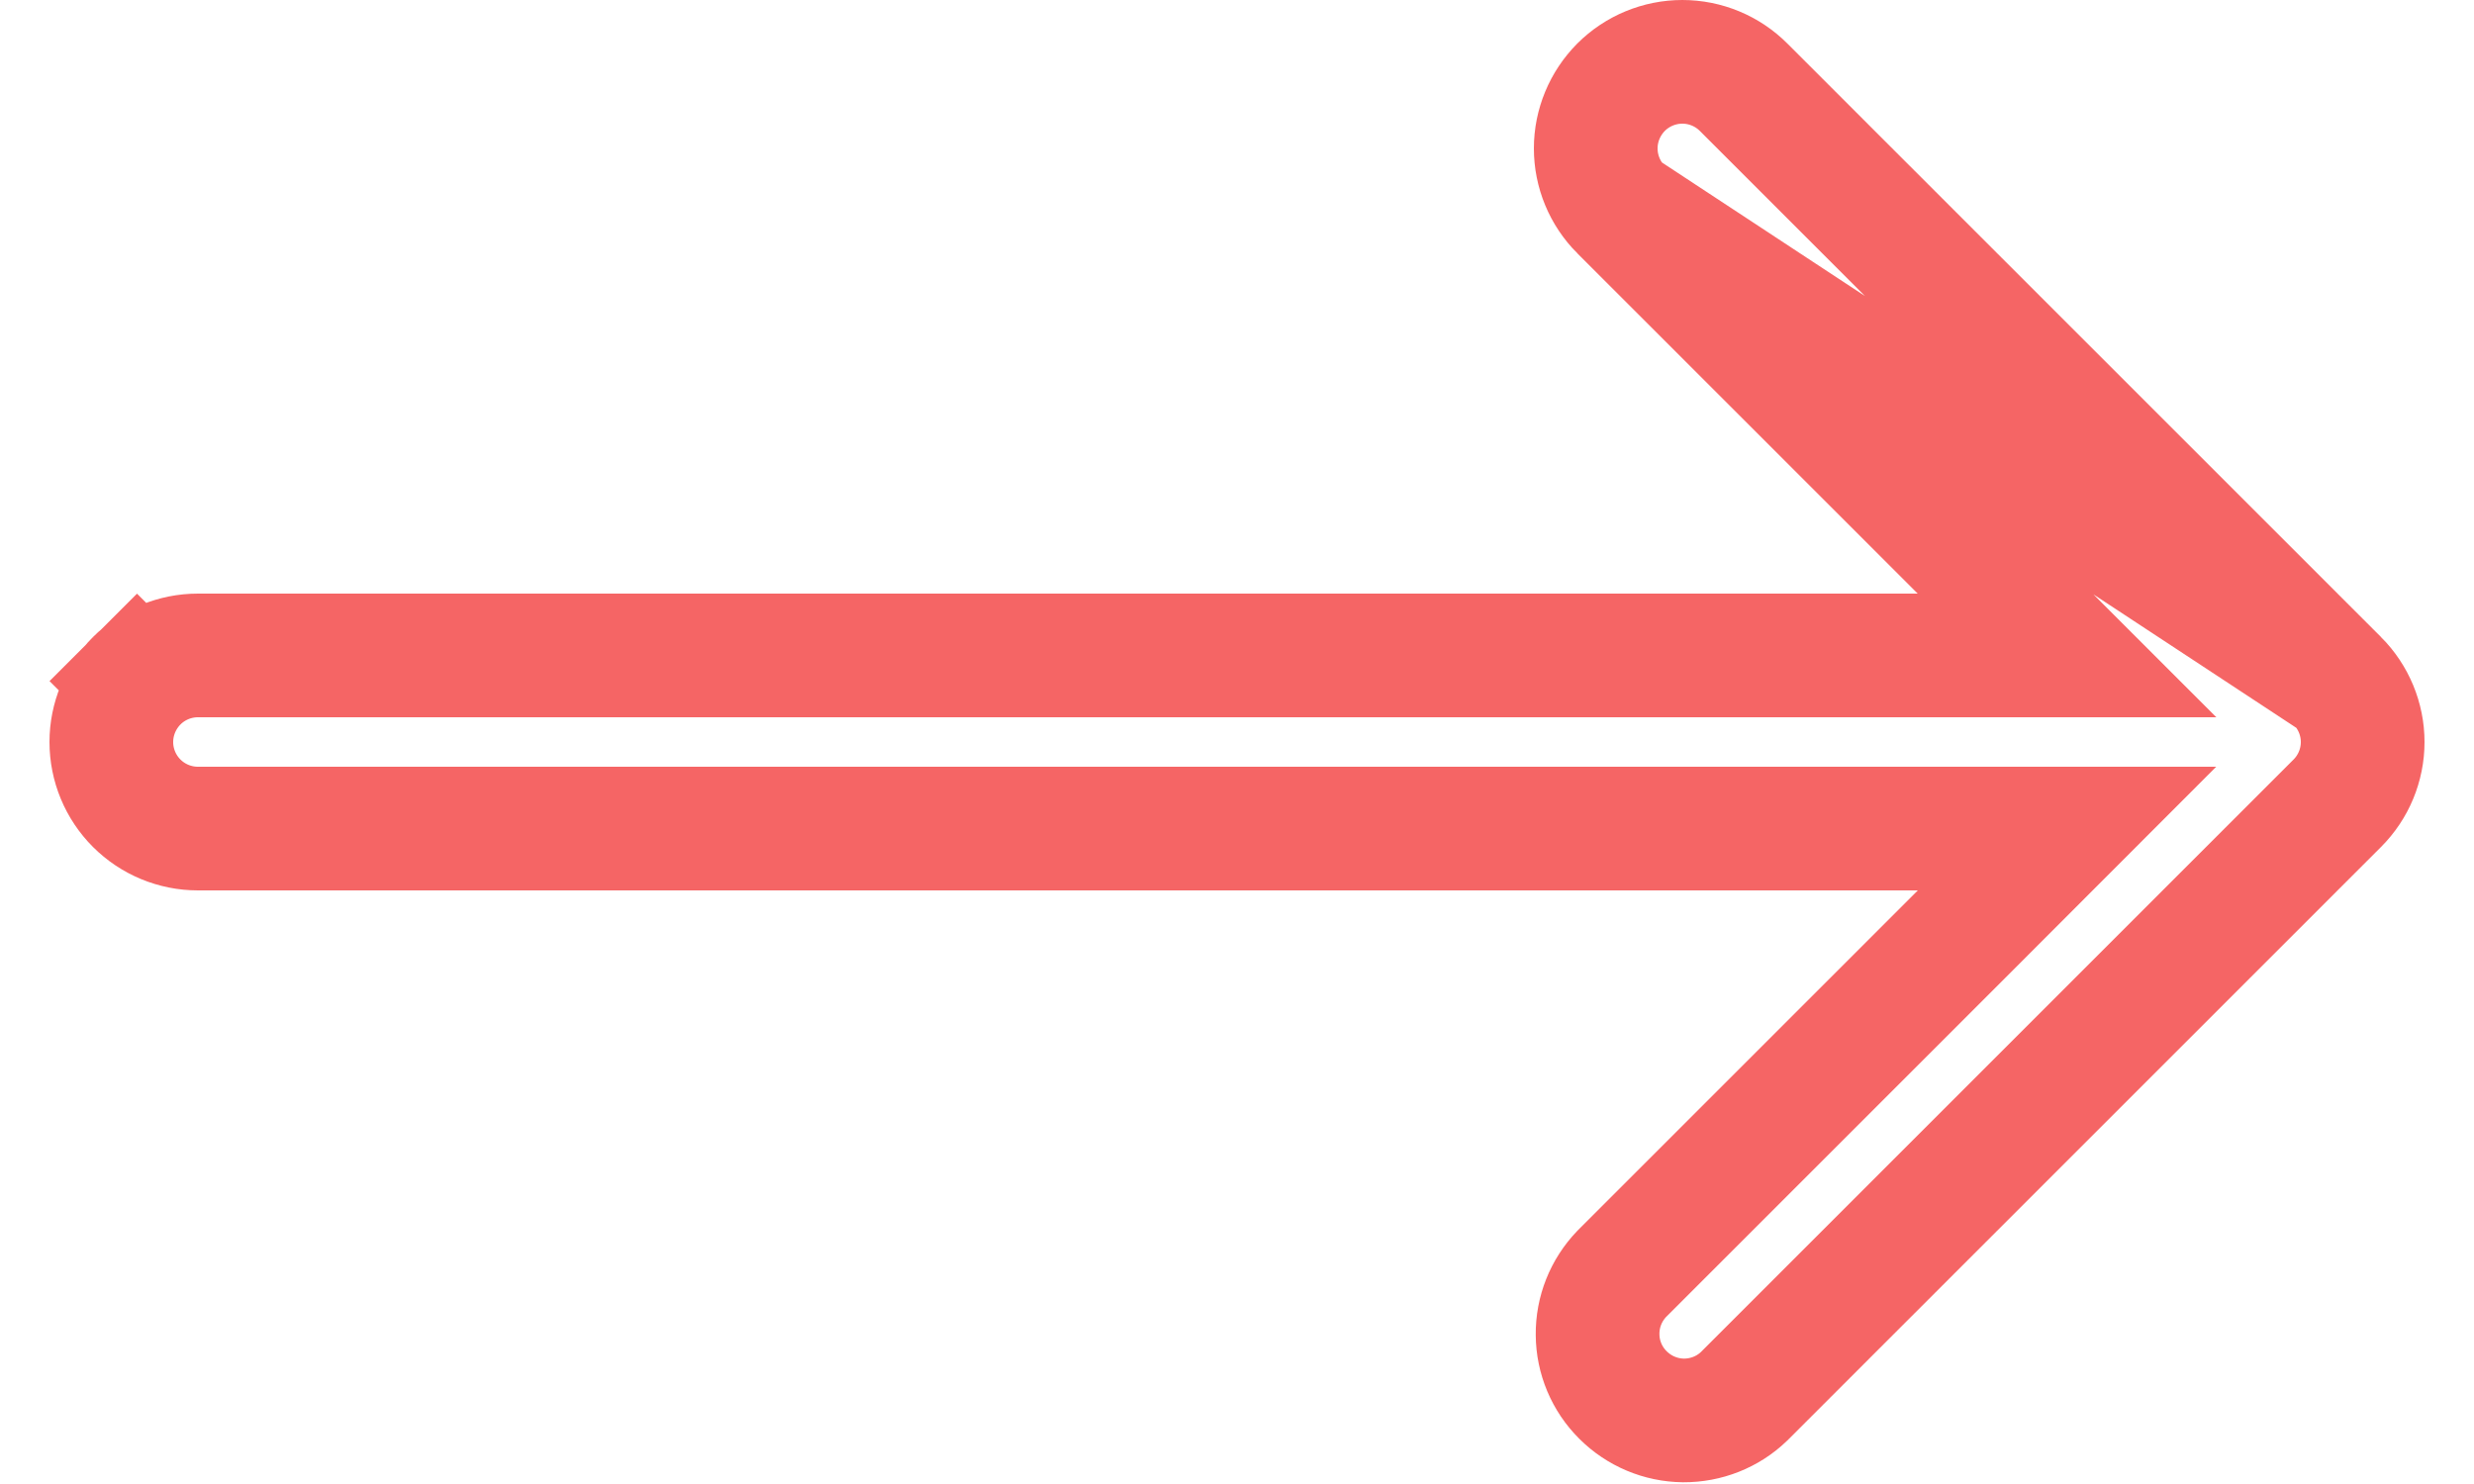 <svg width="20" height="12" viewBox="0 0 20 12" fill="none" xmlns="http://www.w3.org/2000/svg">
<path d="M13.105 1.695L15.857 4.447L16.71 5.3H15.503H1.6C1.414 5.3 1.236 5.374 1.105 5.505L0.754 5.154L1.105 5.505C0.974 5.637 0.9 5.815 0.9 6C0.9 6.186 0.974 6.364 1.105 6.495C1.236 6.626 1.414 6.7 1.6 6.7H15.503H16.71L15.857 7.554L13.109 10.302C12.983 10.434 12.913 10.609 12.915 10.792C12.916 10.975 12.99 11.151 13.12 11.28C13.25 11.41 13.425 11.484 13.609 11.486C13.791 11.487 13.967 11.418 14.098 11.292L18.895 6.495C18.895 6.495 18.895 6.495 18.895 6.495C19.026 6.364 19.1 6.186 19.1 6C19.1 5.815 19.026 5.637 18.895 5.505L13.105 1.695ZM13.105 1.695C13.105 1.695 13.105 1.695 13.105 1.695C12.974 1.564 12.9 1.386 12.9 1.2C12.9 1.015 12.974 0.837 13.105 0.705C13.236 0.574 13.415 0.5 13.6 0.5C13.786 0.5 13.964 0.574 14.095 0.705C14.095 0.705 14.095 0.705 14.095 0.705L18.895 5.505L13.105 1.695Z" stroke="#f56565"/>
</svg>
